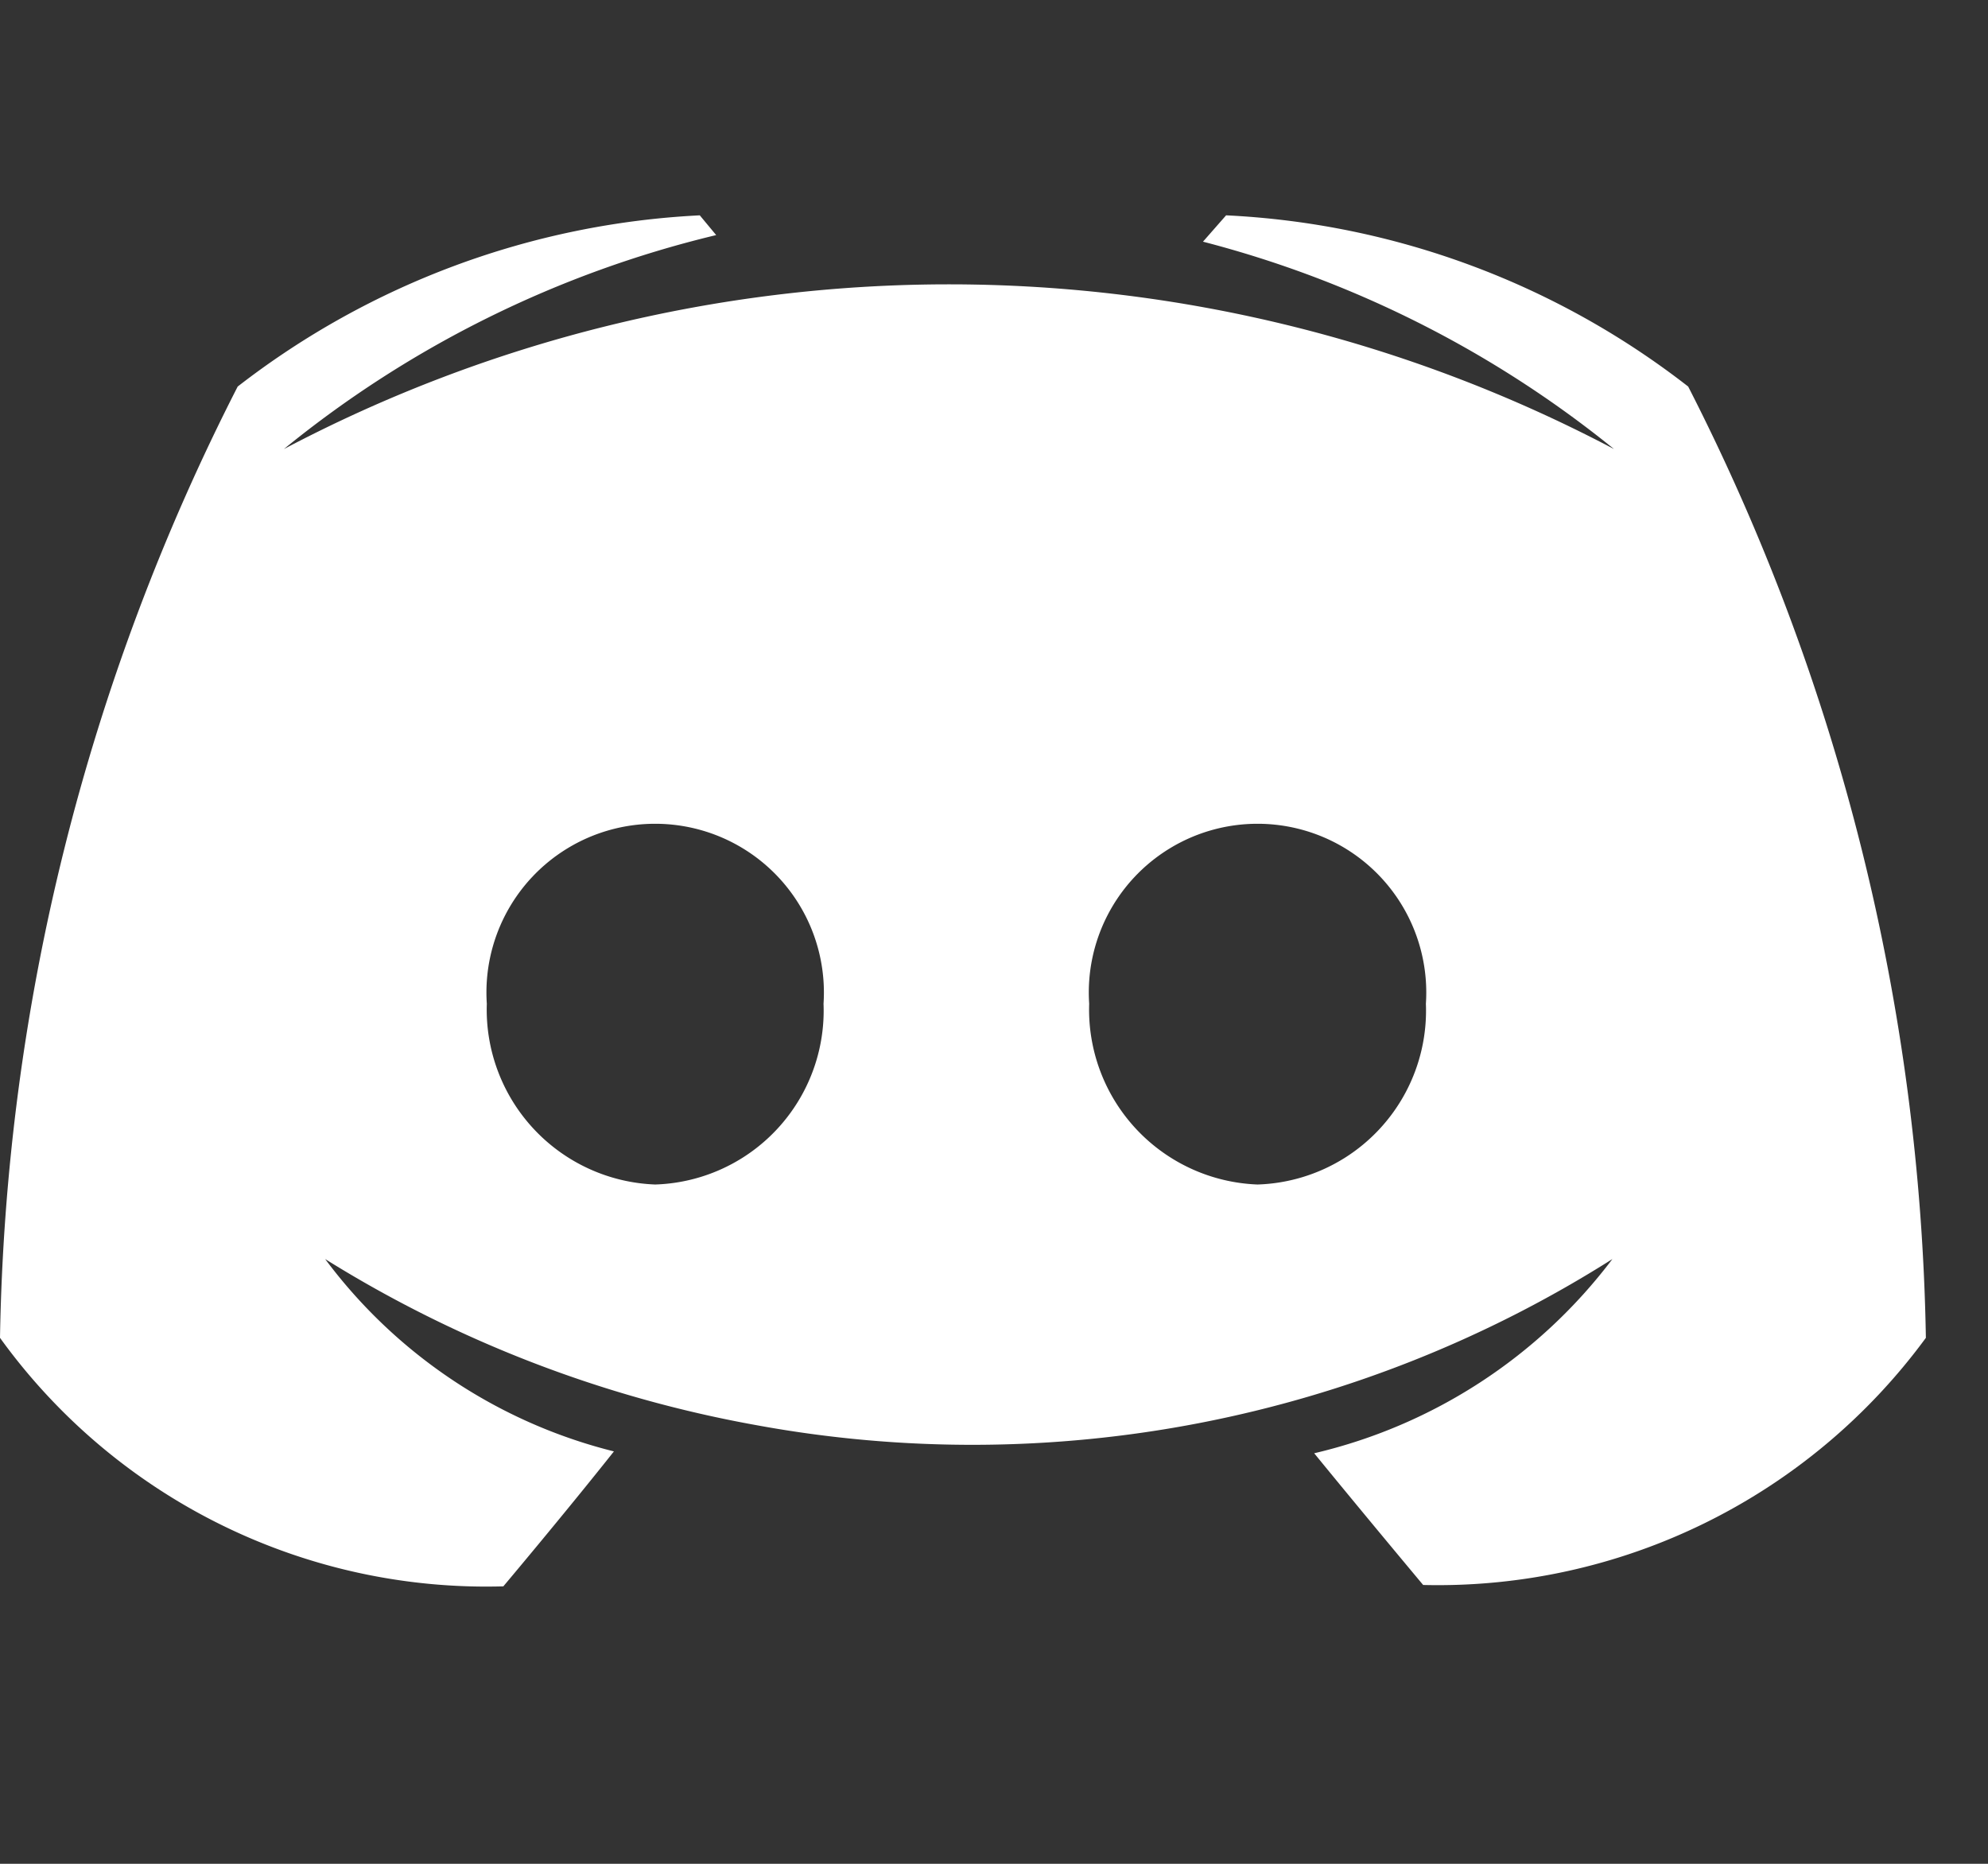 <svg xmlns="http://www.w3.org/2000/svg" xmlns:xlink="http://www.w3.org/1999/xlink" width="16" height="15" viewBox="0 0 16 15">
  <rect x="0" y="0" width="16" height="15" fill="#333333" stroke="none"/>
  <defs>
    <clipPath id="clip-path">
      <rect id="Rectangle_1420" data-name="Rectangle 1420" width="16" height="15" transform="translate(574 4001.5)" fill="#627e93"/>
    </clipPath>
  </defs>
  <g id="Mask_Group_58" data-name="Mask Group 58" transform="translate(-574 -4001.5)" clip-path="url(#clip-path)">
    <path id="discord" d="M13.587,1.378A6.565,6.565,0,0,0,9.868,0L9.682.212A8.73,8.73,0,0,1,12.99,1.881a11.469,11.469,0,0,0-10.705,0A8.721,8.721,0,0,1,5.764.159L5.632,0A6.6,6.6,0,0,0,1.913,1.378,17.452,17.452,0,0,0,0,9.034a4.826,4.826,0,0,0,4.051,2s.491-.583.89-1.086A4.151,4.151,0,0,1,2.617,8.4,9.851,9.851,0,0,0,6.083,9.736,9.624,9.624,0,0,0,12.977,8.4a4.211,4.211,0,0,1-2.4,1.563c.4.49.877,1.06.877,1.06A4.871,4.871,0,0,0,15.5,9.034,17.454,17.454,0,0,0,13.587,1.378ZM5.273,7.8A1.409,1.409,0,0,1,3.918,6.345a1.358,1.358,0,1,1,2.71,0A1.4,1.4,0,0,1,5.273,7.8Zm4.848,0A1.409,1.409,0,0,1,8.766,6.345a1.358,1.358,0,1,1,2.71,0A1.4,1.4,0,0,1,10.121,7.8Z" transform="translate(574 4003.233)" fill="#fff"/>
  </g>
</svg>
